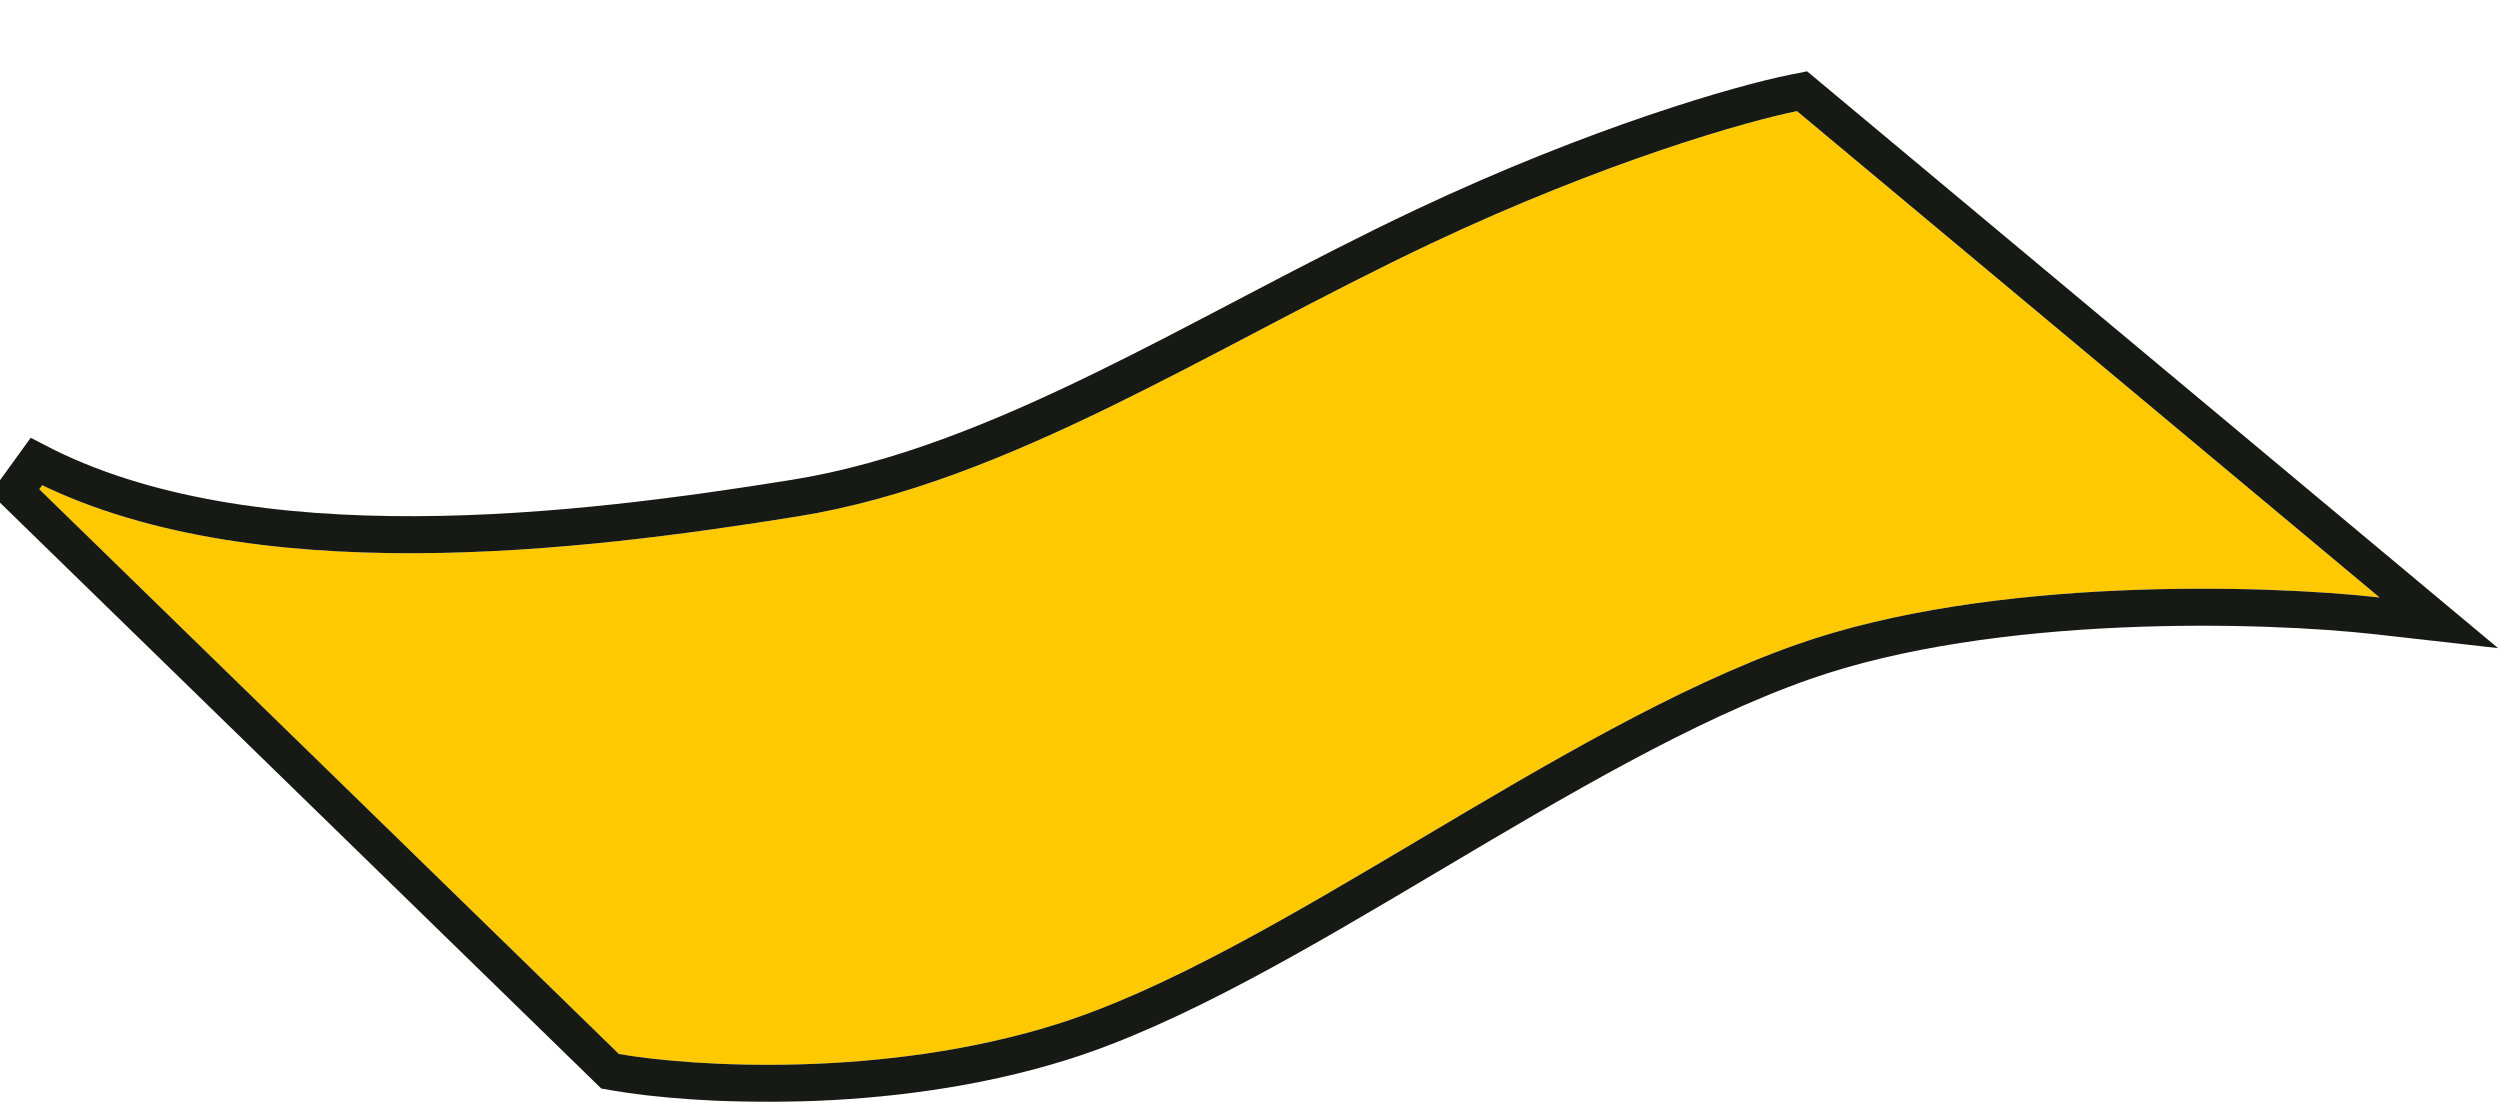 <svg width="270" height="119" viewBox="0 0 270 119" fill="none" xmlns="http://www.w3.org/2000/svg">
<g filter="url(#filter0_d_2_224)">
<path d="M66.844 106.832L3 44.627C26.884 57.068 63.17 52.46 86.136 48.774C109.101 45.088 131.148 30.343 154.573 19.284C173.313 10.437 188.715 6.075 194.074 5L257 57.529C244.752 56.146 215.019 55.225 194.074 62.597C167.893 71.813 137.579 96.234 114.154 103.607C95.414 109.505 74.806 108.214 66.844 106.832Z" fill="#FFC900"/>
<path d="M3.924 42.853L1.604 46.059L65.449 108.265L65.892 108.697L66.502 108.803C74.668 110.22 95.618 111.537 114.754 105.514C126.736 101.743 140.39 93.652 154.101 85.513L154.32 85.383C168.079 77.216 181.941 68.988 194.738 64.484C215.248 57.264 244.614 58.144 256.776 59.516L263.397 60.263L258.282 55.993L195.356 3.465L194.62 2.851L193.681 3.039C188.143 4.15 172.586 8.569 153.719 17.476C147.822 20.26 142.019 23.272 136.299 26.267C135.695 26.584 135.091 26.9 134.488 27.216C129.378 29.894 124.335 32.538 119.304 34.997C108.048 40.499 97.007 45.004 85.819 46.799C74.358 48.639 59.671 50.691 44.905 50.748C30.106 50.805 15.445 48.854 3.924 42.853Z" stroke="#171914" stroke-width="4"/>
</g>
<defs>
<filter id="filter0_d_2_224" x="0.209" y="0.701" width="269.585" height="118.299" filterUnits="userSpaceOnUse" color-interpolation-filters="sRGB">
<feFlood flood-opacity="0" result="BackgroundImageFix"/>
<feColorMatrix in="SourceAlpha" type="matrix" values="0 0 0 0 0 0 0 0 0 0 0 0 0 0 0 0 0 0 127 0" result="hardAlpha"/>
<feOffset dy="7"/>
<feComposite in2="hardAlpha" operator="out"/>
<feColorMatrix type="matrix" values="0 0 0 0 0 0 0 0 0 0 0 0 0 0 0 0 0 0 1 0"/>
<feBlend mode="normal" in2="BackgroundImageFix" result="effect1_dropShadow_2_224"/>
<feBlend mode="normal" in="SourceGraphic" in2="effect1_dropShadow_2_224" result="shape"/>
</filter>
</defs>
</svg>
